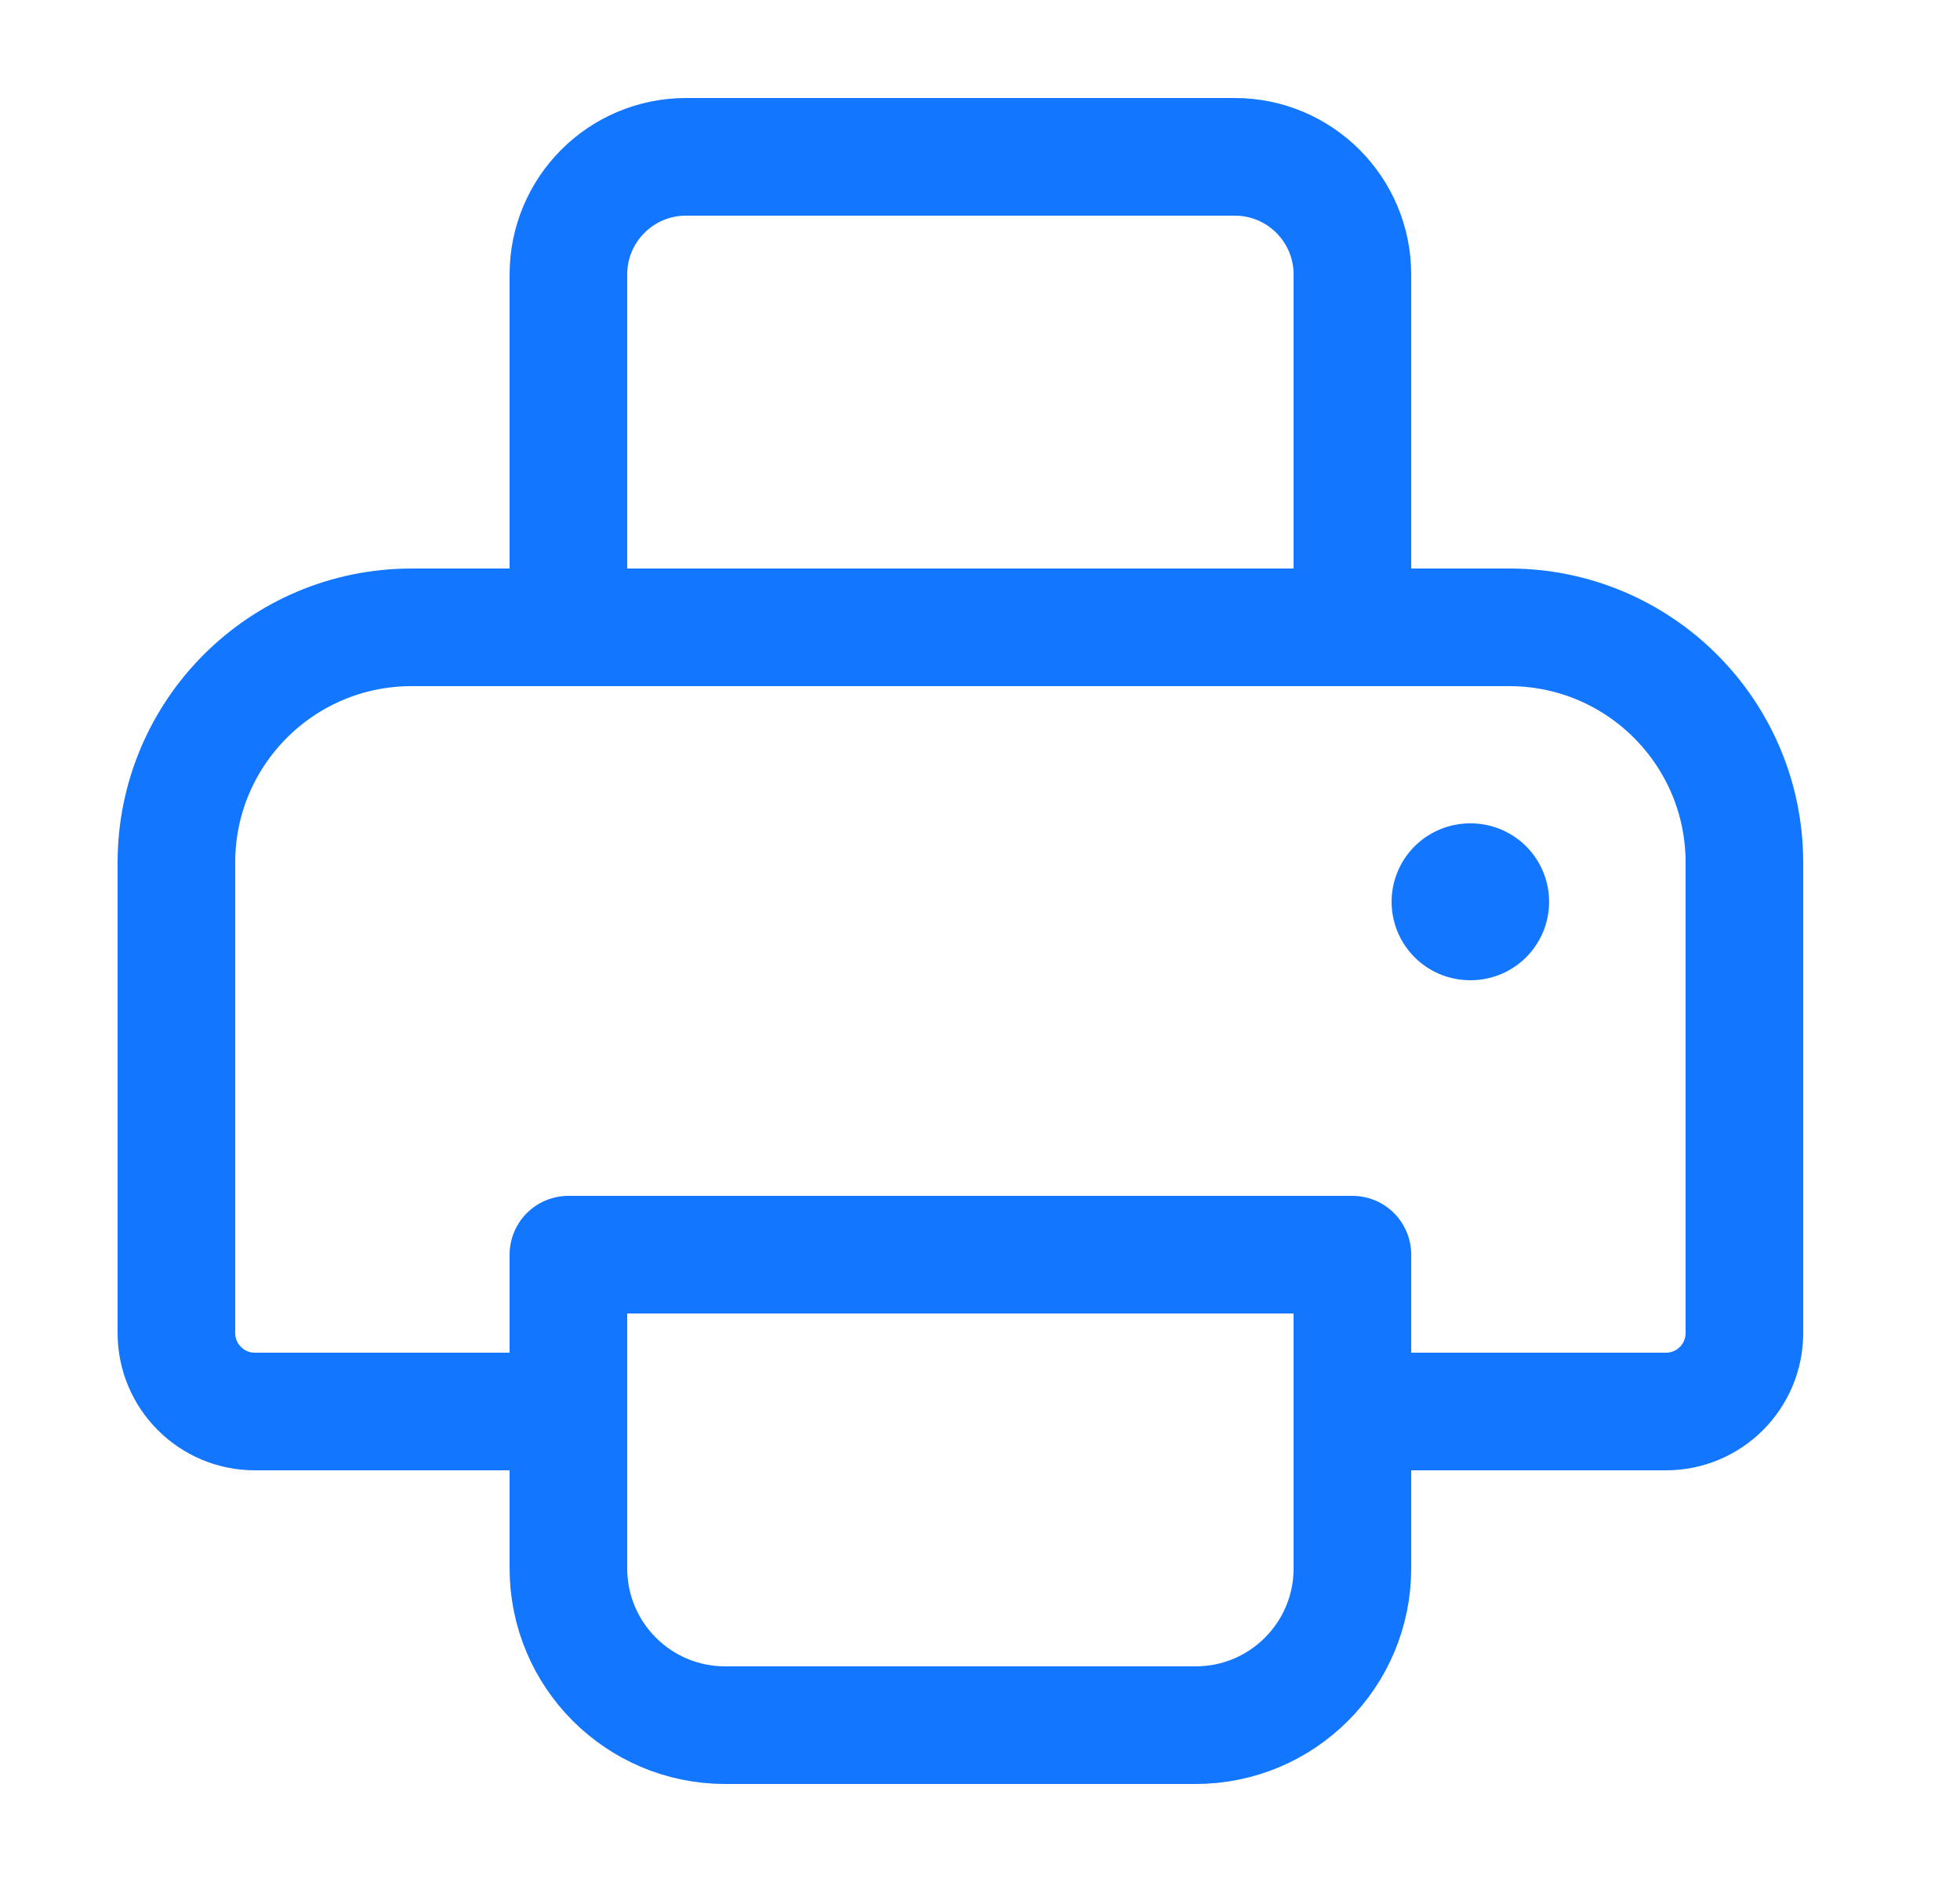 <svg width="25" height="24" viewBox="0 0 25 24" fill="none" xmlns="http://www.w3.org/2000/svg">
<path d="M17.25 18H21.25C21.802 18 22.25 17.552 22.25 17V11C22.25 9.343 20.907 8 19.25 8H5.25C3.593 8 2.25 9.343 2.25 11V17C2.25 17.552 2.698 18 3.25 18H7.25" stroke="#1376FF" stroke-width="1.5" stroke-linecap="round" stroke-linejoin="round"/>
<path d="M18.75 11.5H18.759" stroke="#1376FF" stroke-width="2" stroke-linecap="round" stroke-linejoin="round"/>
<path d="M17.25 8V3.5C17.25 2.672 16.578 2 15.75 2H8.75C7.922 2 7.25 2.672 7.25 3.5V8" stroke="#1376FF" stroke-width="1.5" stroke-linecap="round" stroke-linejoin="round"/>
<path d="M17.25 16V20C17.25 21.105 16.355 22 15.25 22H9.25C8.145 22 7.25 21.105 7.25 20V16H17.25Z" stroke="#1376FF" stroke-width="1.5" stroke-linecap="round" stroke-linejoin="round"/>
</svg>
